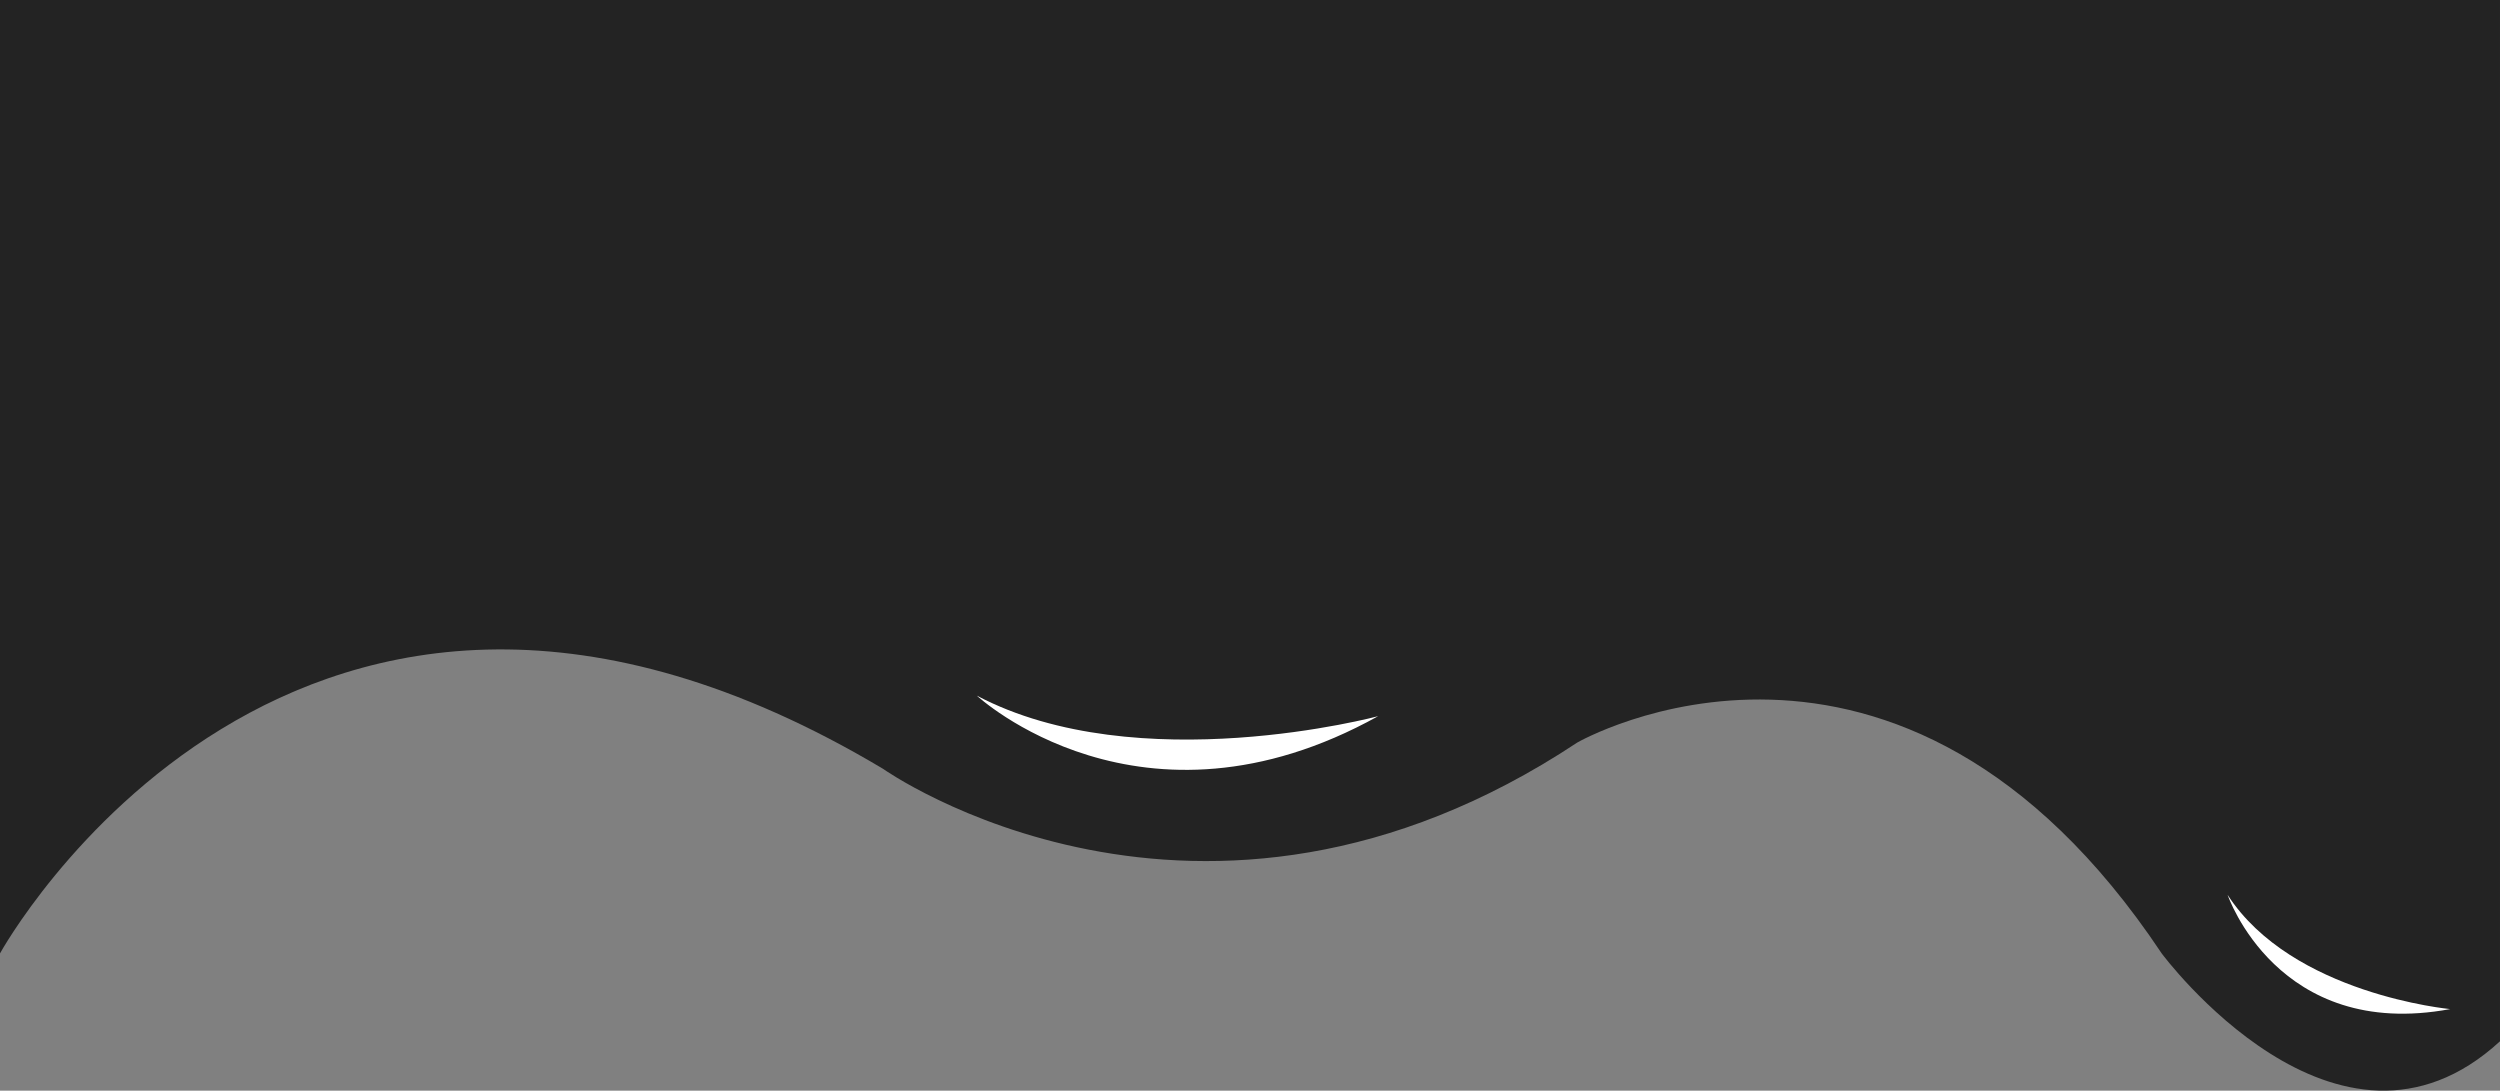 <svg xmlns="http://www.w3.org/2000/svg" width="413.16" height="180.249" viewBox="0 0 413.16 180.249">
    <rect x="0" y="0" width="413.16" height="180.249" fill="#808080" stroke="none"/>
    <defs>
        <style>
            .cls-2{fill:#fff}
        </style>
    </defs>
    <g id="Group_197" transform="translate(-61.76 -32.24)">
        <path id="Path_126" fill="#232323" d="M61.76 189.807s48.65-88.586 145.949-30.5c0 0 52.28 37.032 114.726-4.357 0 0 53.006-30.5 96.573 34.854 0 0 29.045 39.21 55.911 14.522V32.24H61.76z"/>
        <path id="Path_127" d="M141.8 89.24s27.108 25.172 66.319 3.389c0 0-39.695 10.649-66.319-3.389z" class="cls-2" transform="translate(81.4 57.968)"/>
        <path id="Path_128" d="M244.28 105.56s8.229 24.2 36.79 18.879c0 0-26.14-2.42-36.79-18.879z" class="cls-2" transform="translate(185.621 74.566)"/>
    </g>
</svg>
